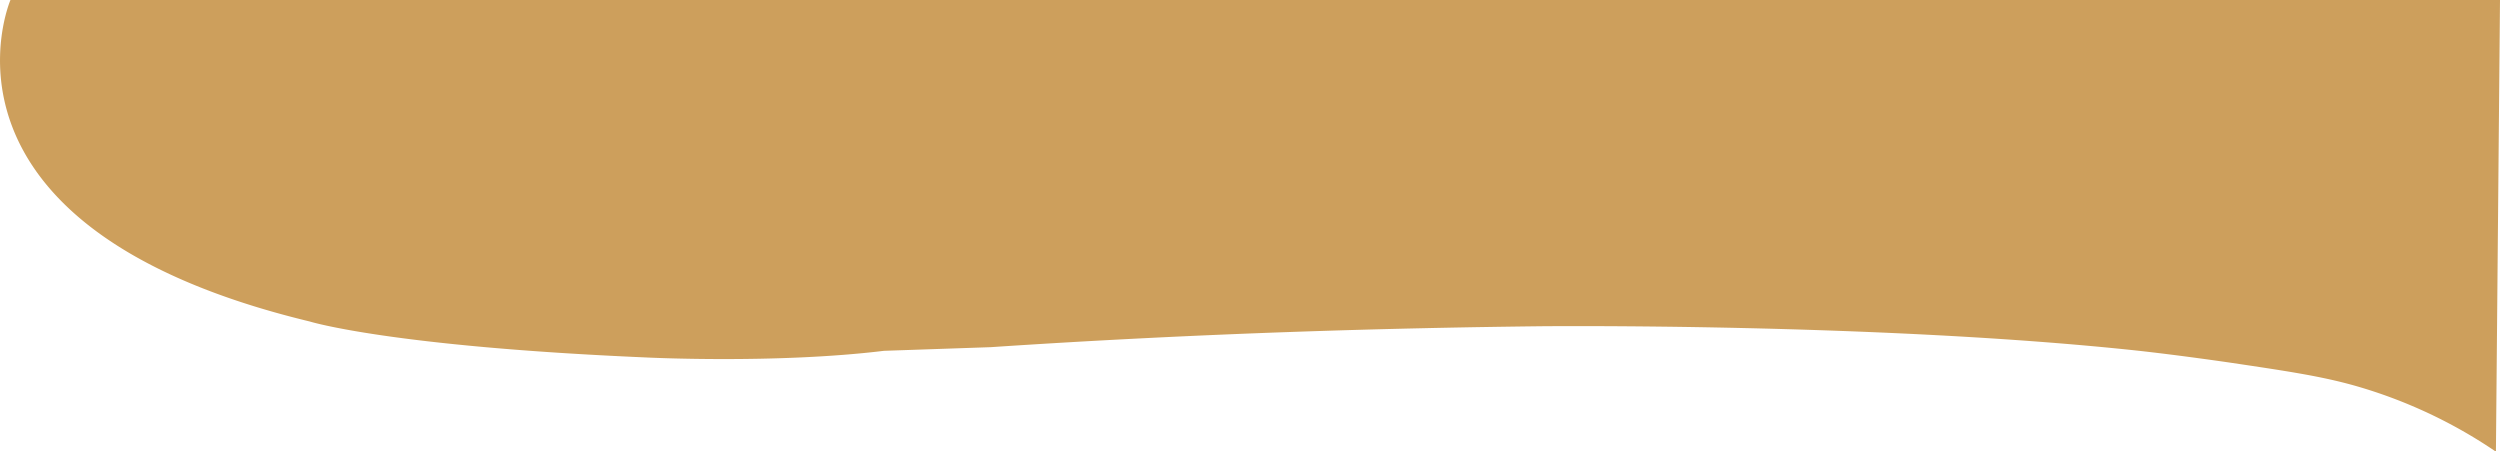 <svg xmlns="http://www.w3.org/2000/svg" viewBox="0 0 521 94.09"><defs><style>.cls-1{fill:#cd9f5c;}</style></defs><g id="Layer_2" data-name="Layer 2"><g id="Layer_1-2" data-name="Layer 1"><path class="cls-1" d="M521,0H2.18S-18,47.08,64.55,67c0,0,16.66,5.19,70,7.49,0,0,27.06,1.37,49.68-1.38l22.24-.76c45-3,83.82-4,114.65-4.36,0,0,70.66-.71,124.66,5.12,9,1,18.88,2.45,18.88,2.45,12.18,1.81,19,2.83,26.06,4.81a101.78,101.78,0,0,1,29.43,13.76Z"/></g></g></svg>